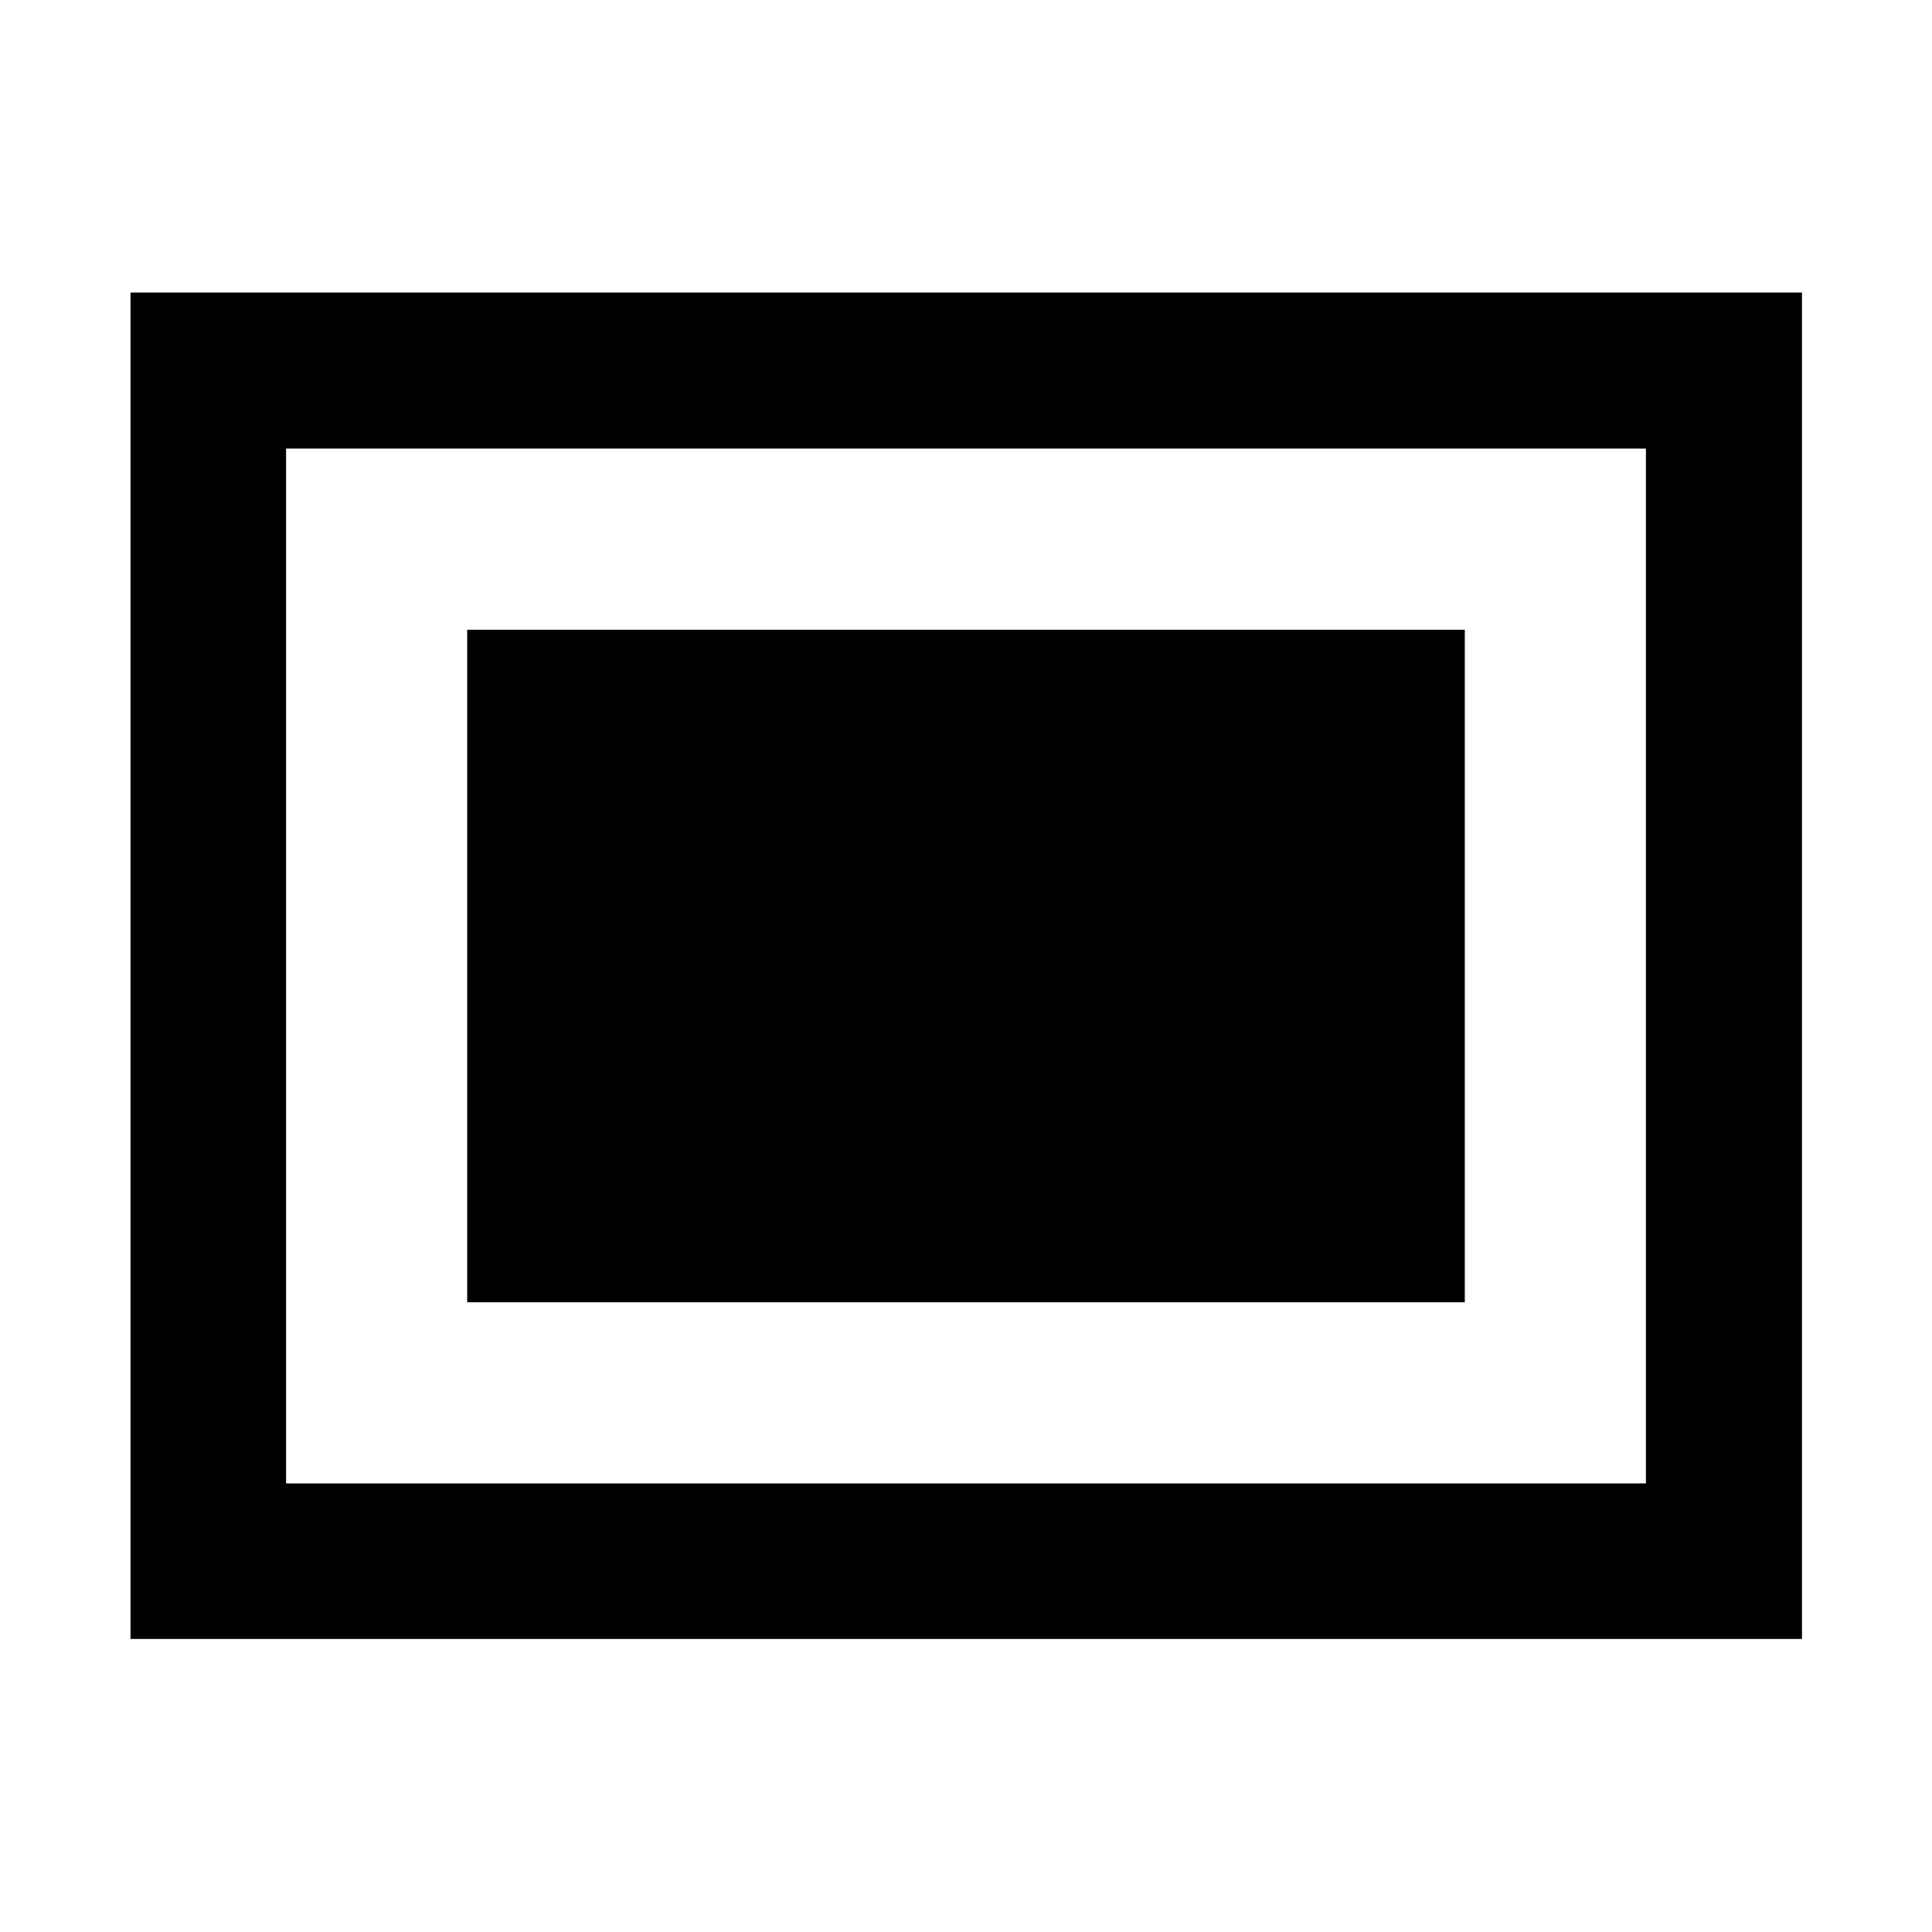 <svg xmlns="http://www.w3.org/2000/svg" height="48" viewBox="0 -960 960 960" width="48"><path d="M232.15-312.91h495.7v-334.18h-495.7v334.18Zm-167.3 167.3v-669.02h830.54v669.02H64.85Zm77.3-77.3h675.7v-514.18h-675.7v514.18Zm0 0v-514.18 514.18Z"/></svg>